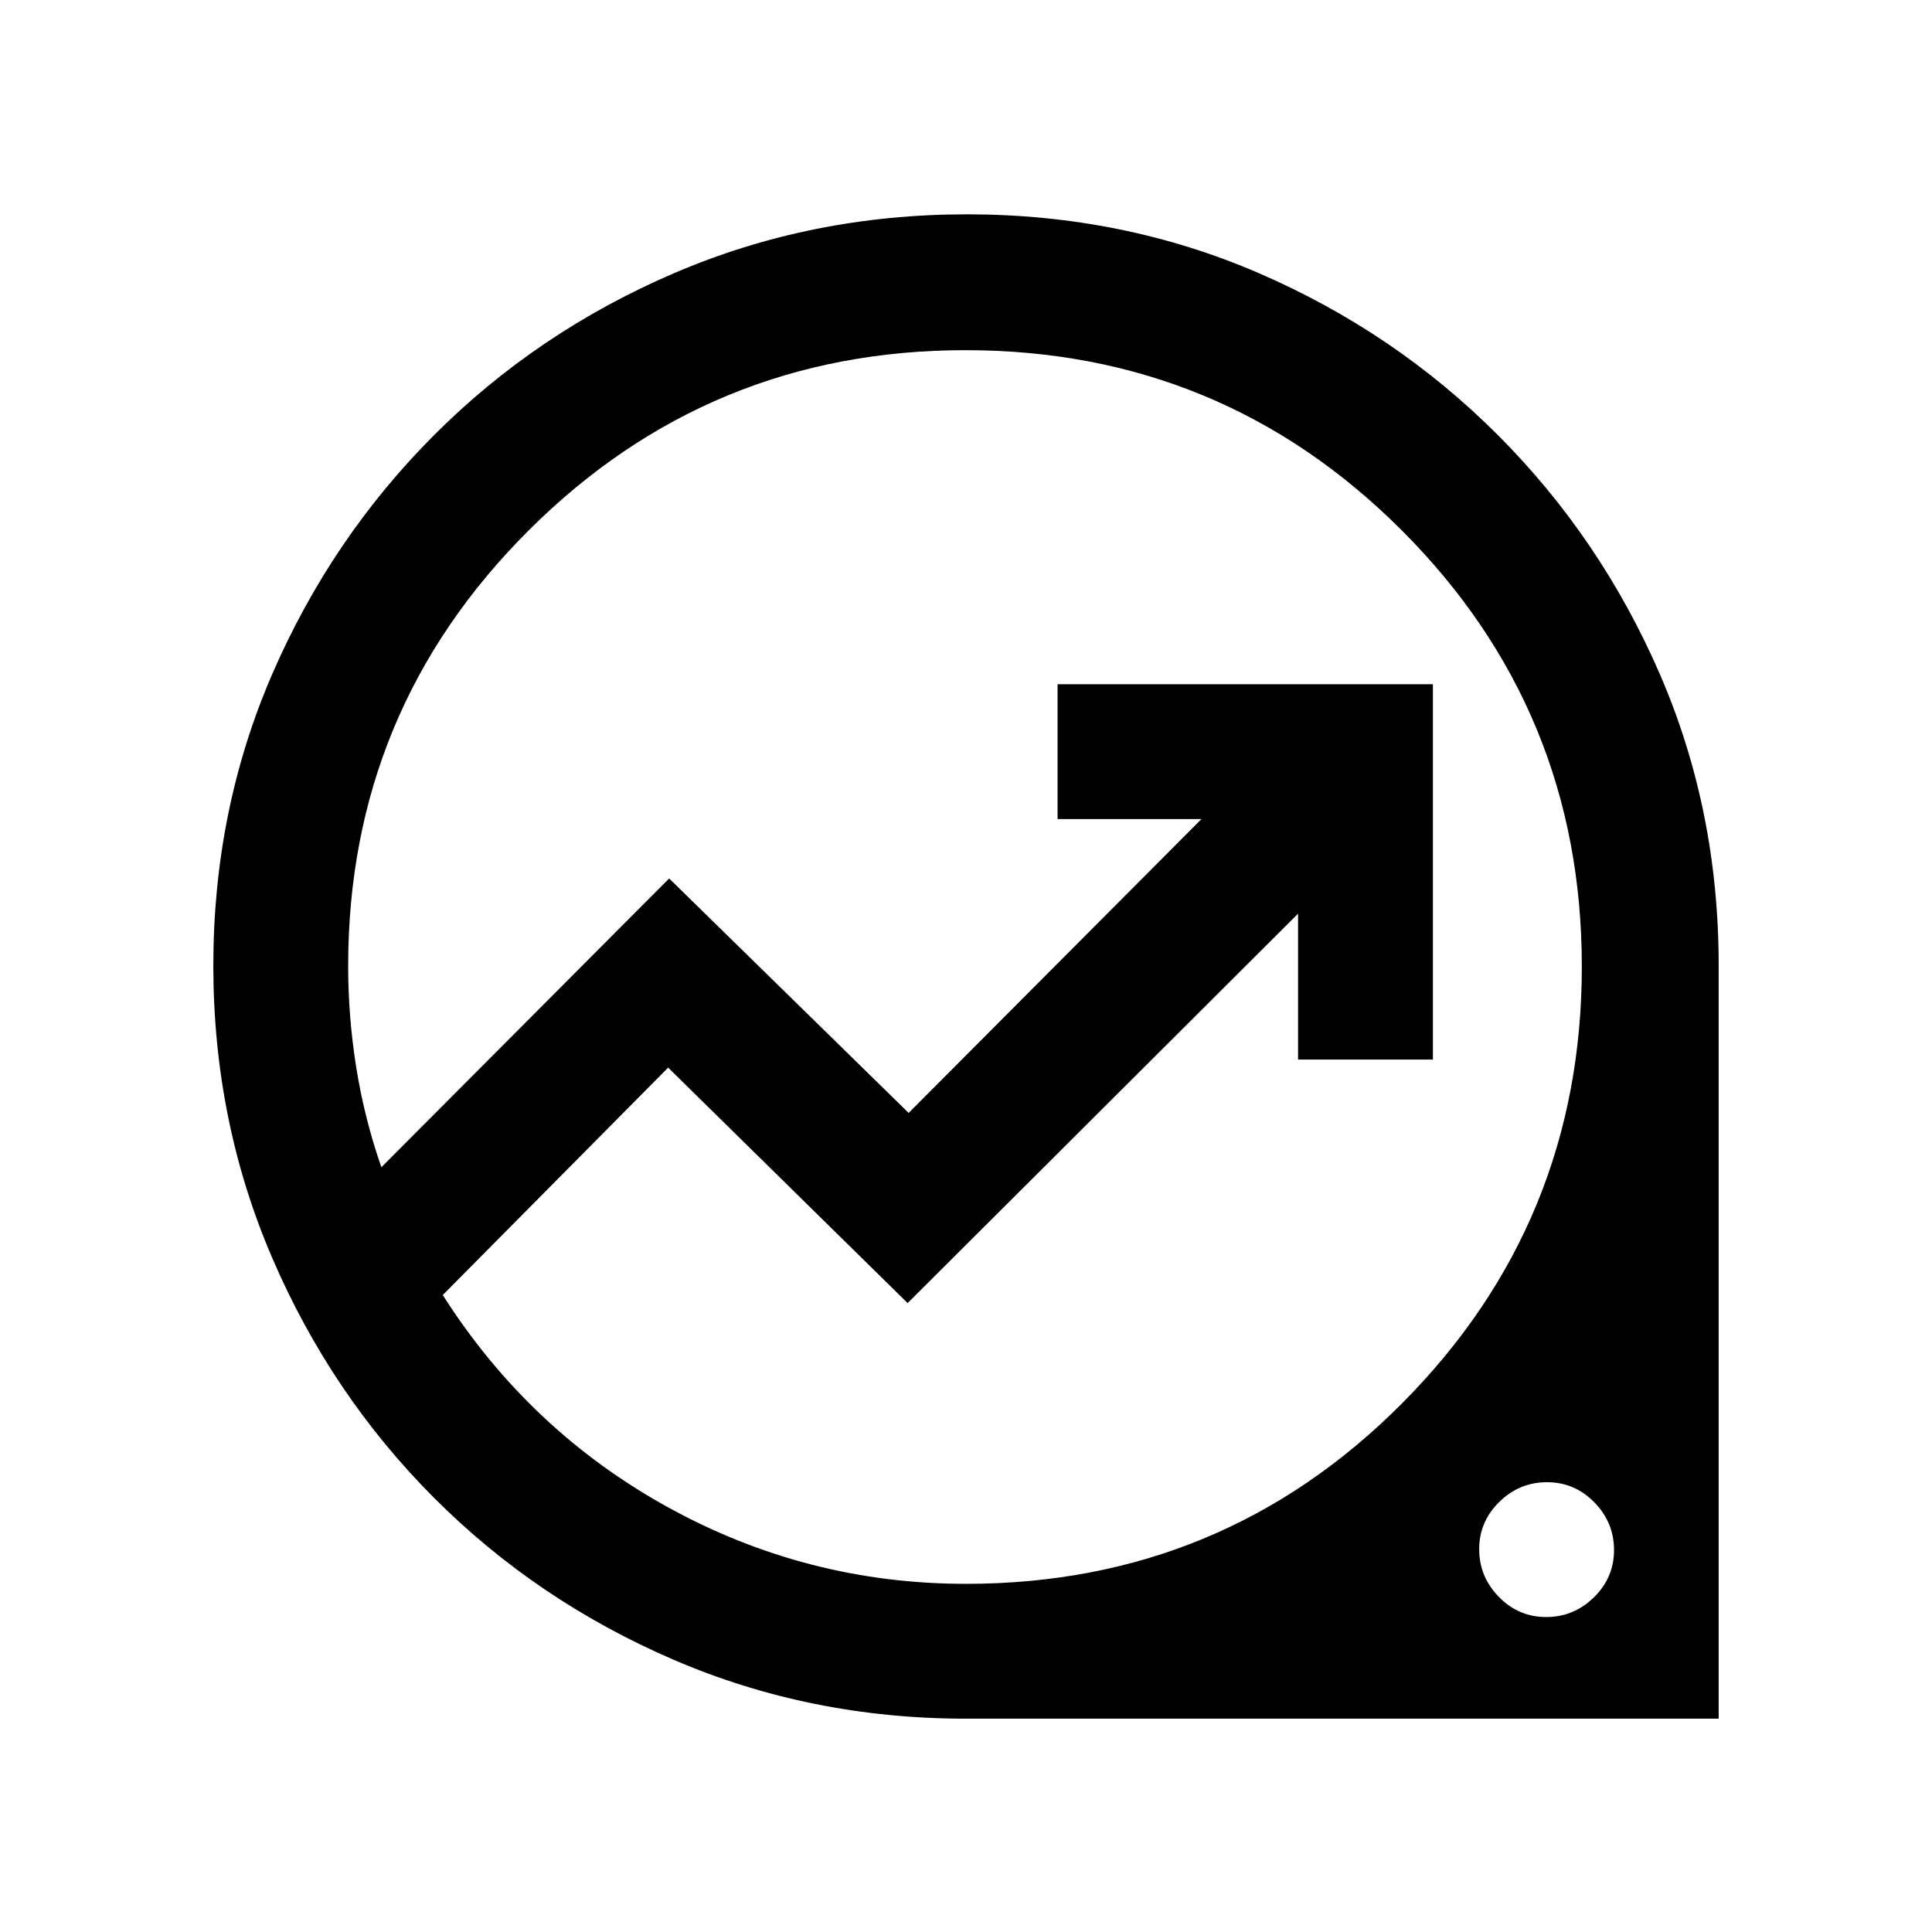 <svg xmlns="http://www.w3.org/2000/svg" height="20" viewBox="0 -960 960 960" width="20"><path d="M480-106q-77.28 0-145.25-29.26-67.97-29.27-119.11-80.5Q164.5-267 135.25-334.97T106-480.22q0-77.28 29.25-144.78t80.39-118.74q51.14-51.23 119.25-80.5 68.12-29.26 145.57-29.26 77.45 0 145.11 29.26 67.65 29.27 118.79 80.5 51.14 51.24 80.39 118.67T854-480.27V-106H480Zm0-67q127.49 0 216.74-89.75Q786-352.5 786-479.75T696.5-696.5Q607-786 479.75-786t-217 89.5Q173-607 173-480q0 25.14 4 50.32T189.5-380l143-143.5 119 116.5L597-553h-71.5v-67H712v186.5h-67V-506L451-312.5l-119-117-112 113Q263-249 332-211t148 38Zm288.29 16.5q13.71 0 23.71-9.79t10-23.5q0-13.71-9.79-23.71t-23.5-10q-13.71 0-23.71 9.79t-10 23.5q0 13.71 9.79 23.71t23.5 10ZM458-479.5Z"/></svg>